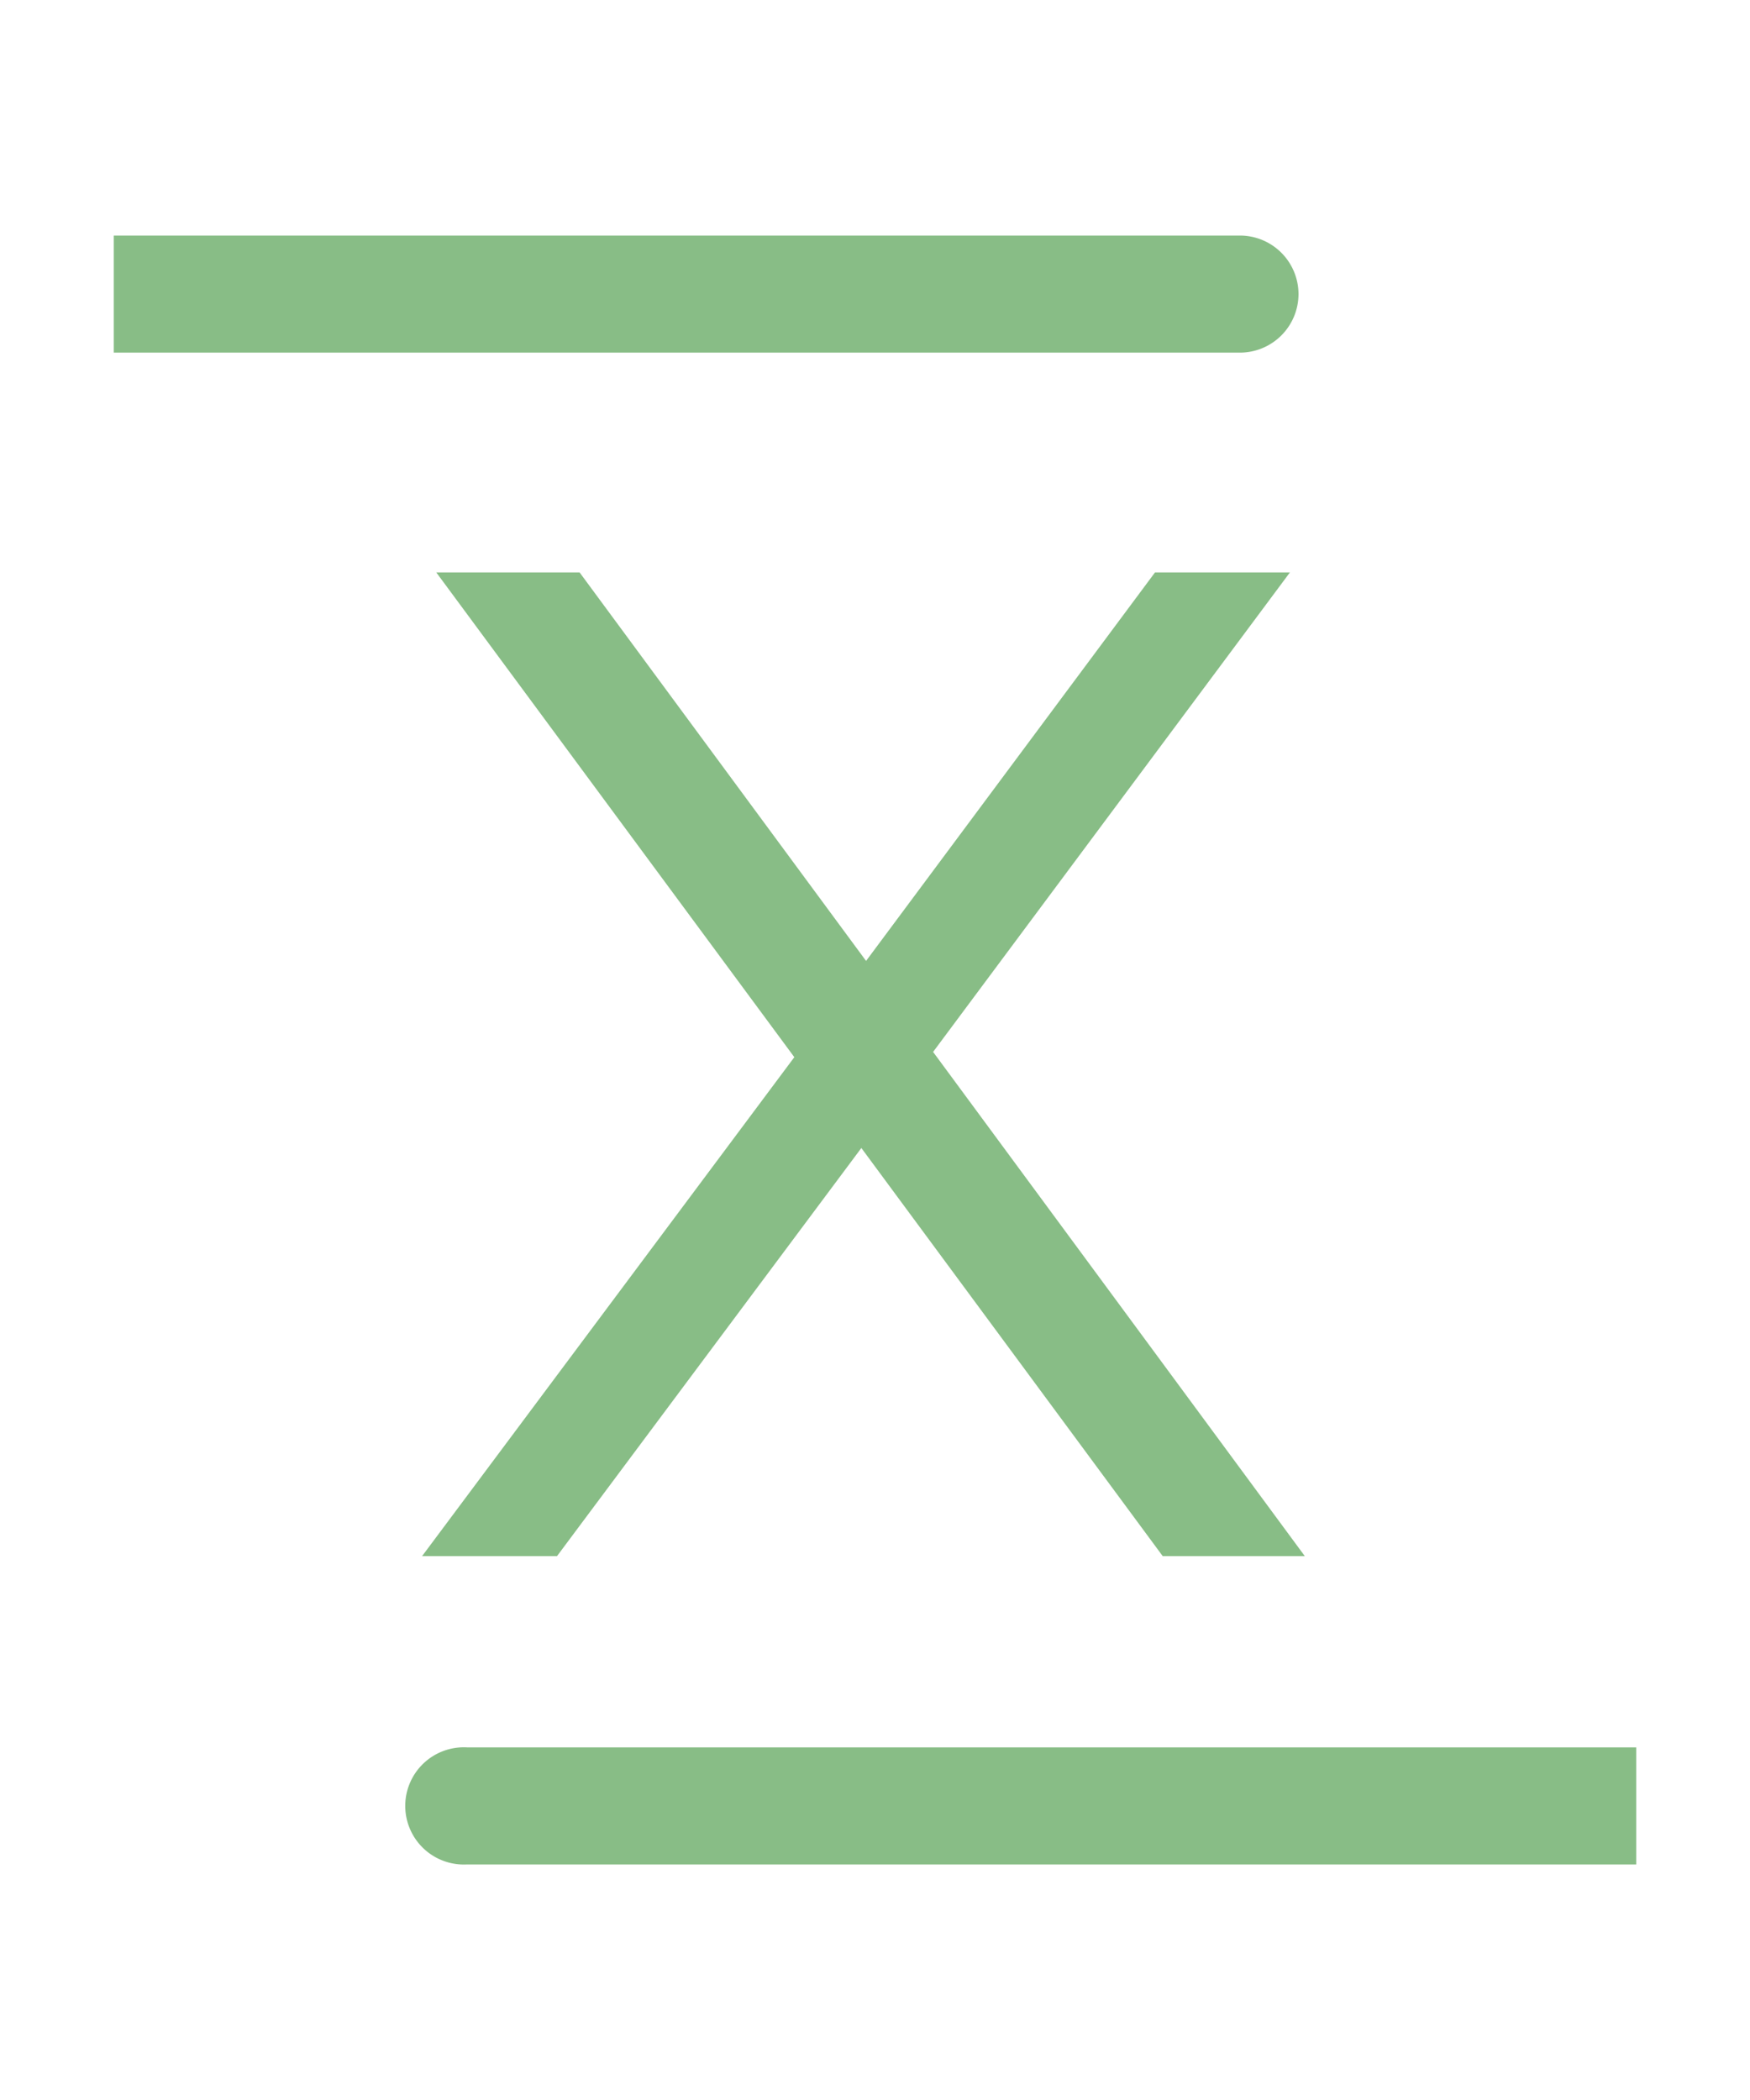 <svg xmlns="http://www.w3.org/2000/svg" viewBox="0 0 100 120">
  <defs>
    <style>
      .a {
        fill: #88bd86;
      }
    </style>
  </defs>
  <title>UI-elements-forSVG</title>
  <g>
    <path class="a" d="M45.39,60.41,24.93,32.71h8.19l16.37,22.2L66,32.71h7.71L53.32,60.11,74.56,88.92H66.44L49.22,65.6,31.83,88.92H24.12Z"/>
    <g>
      <path class="a" d="M74.2,16.81a3.35,3.35,0,0,0-3.35-3.35H6.5v6.69H70.85A3.35,3.35,0,0,0,74.2,16.81Z"/>
      <path class="a" d="M26.69,99.85a3.35,3.35,0,1,0,0,6.69H93.5V99.85Z"/>
    </g>
  </g>
</svg>

